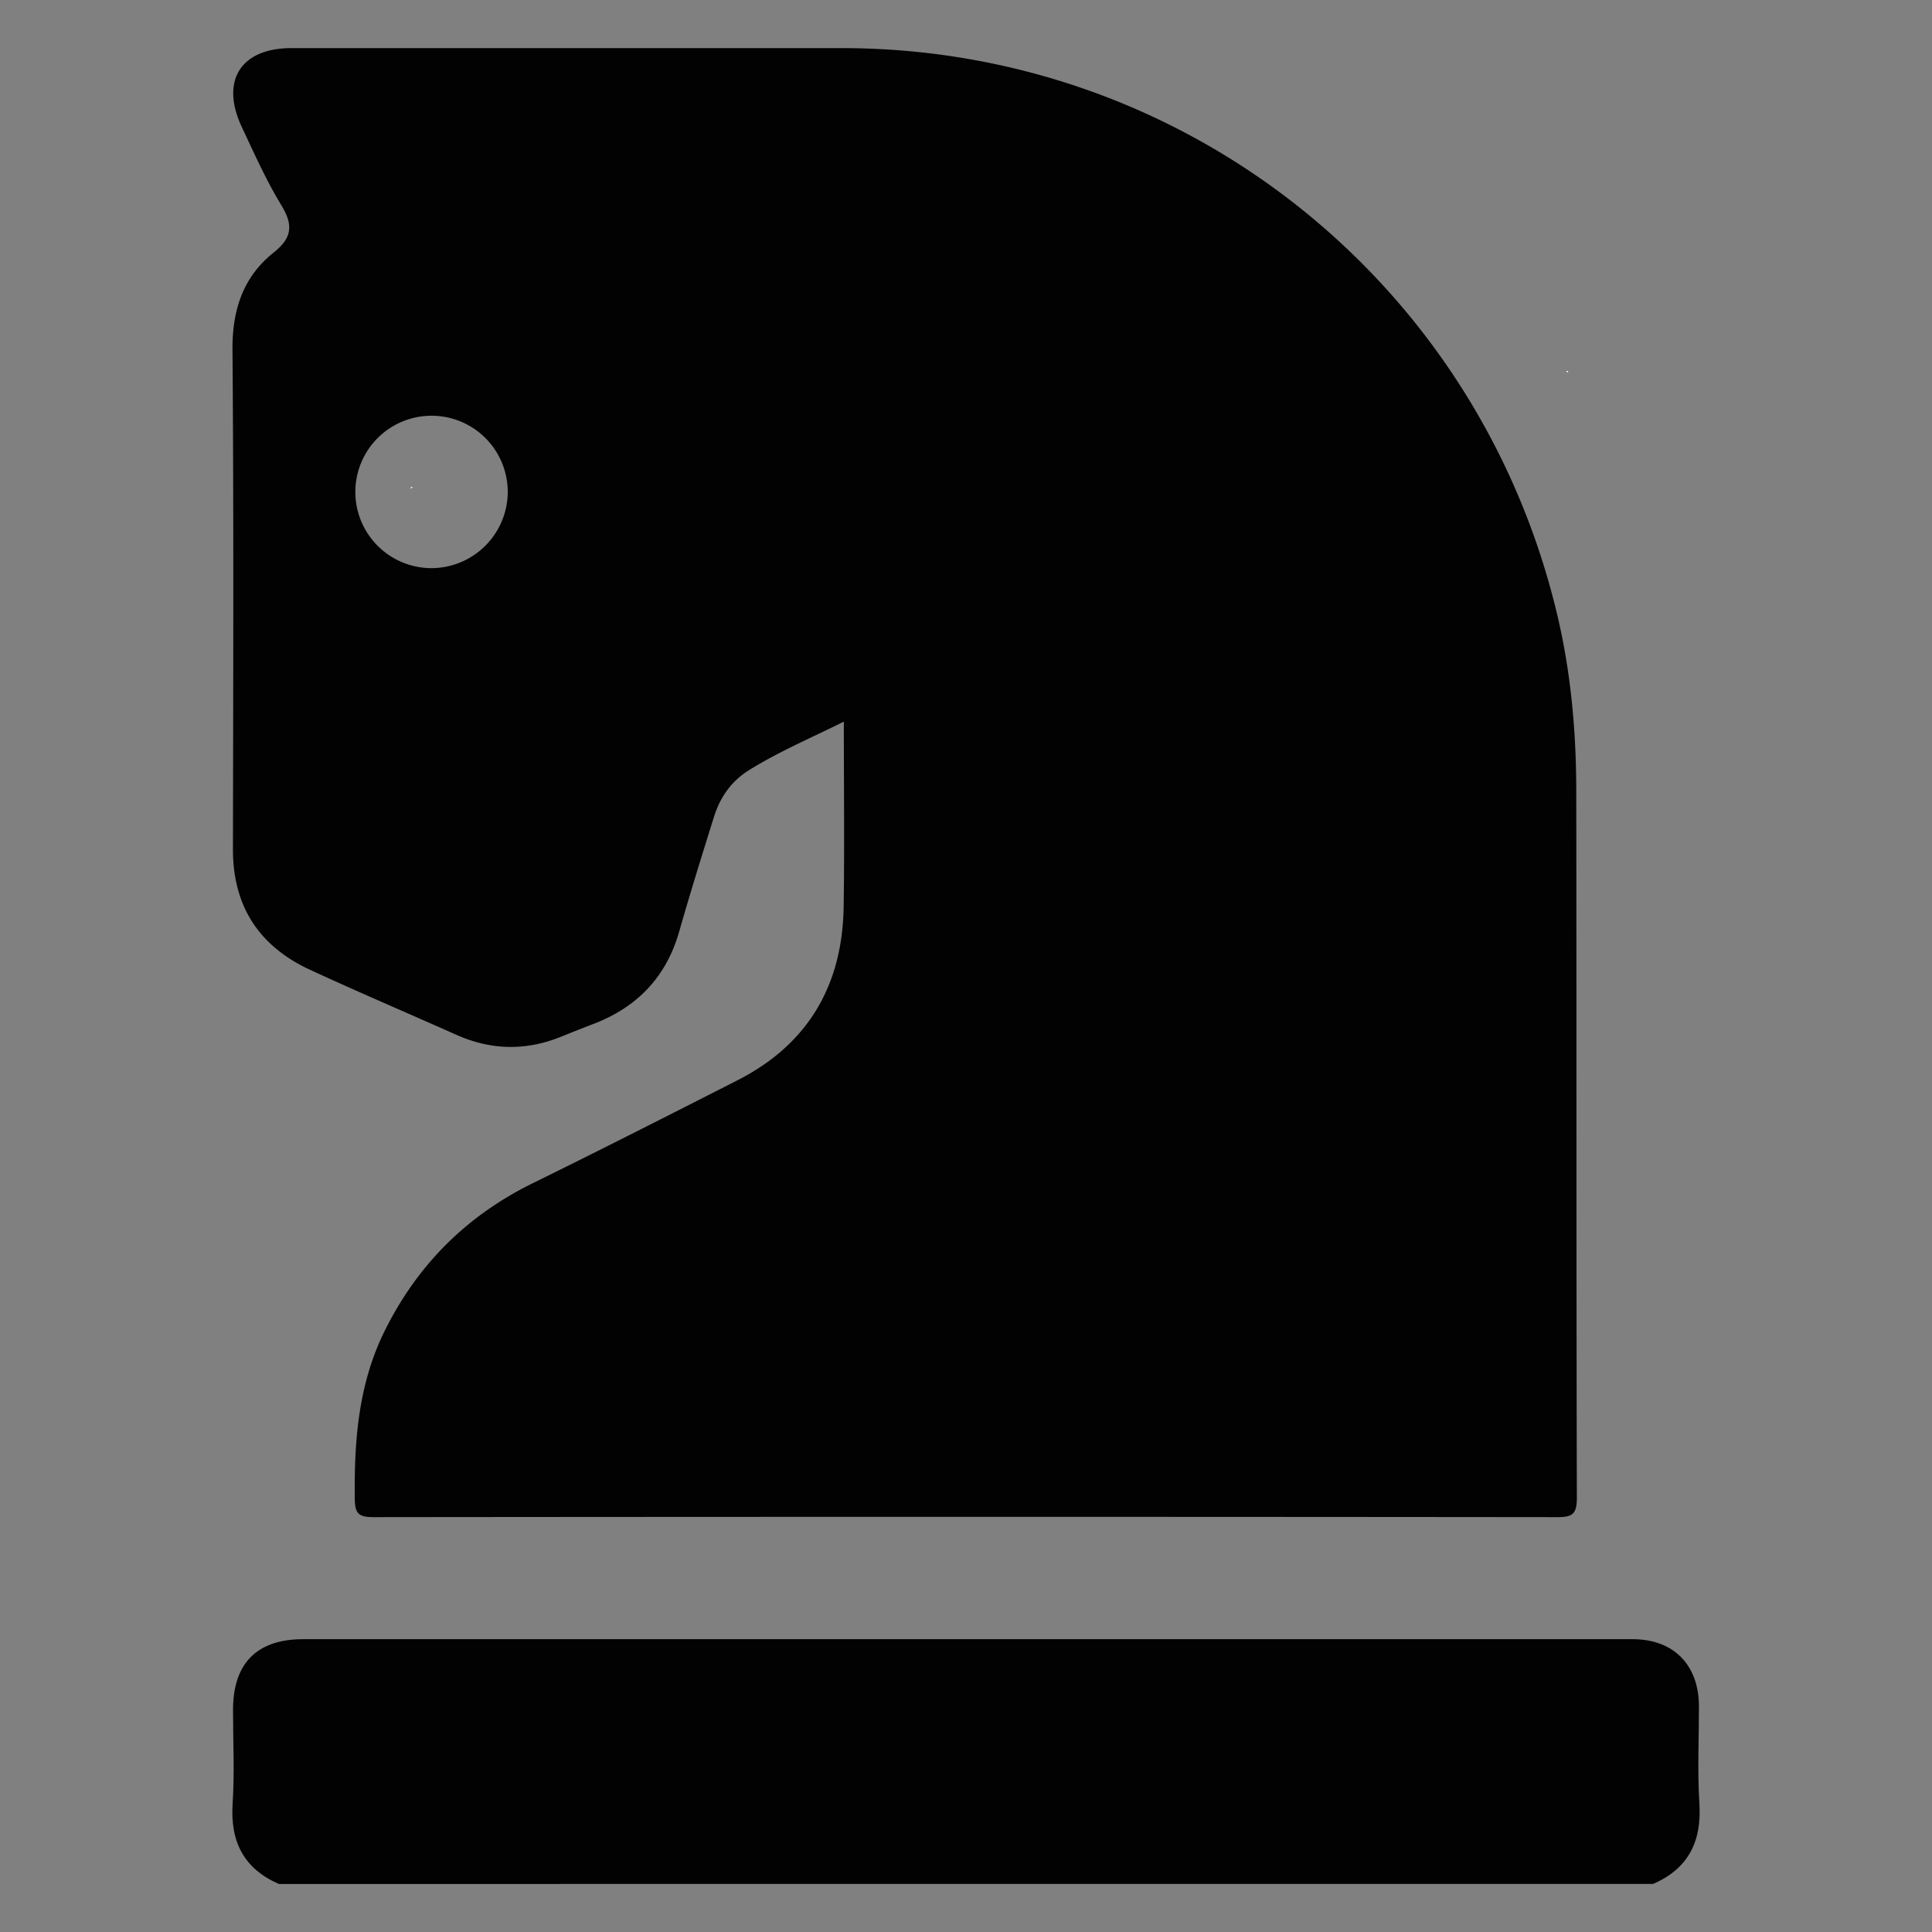 <svg id="Camada_1" data-name="Camada 1" xmlns="http://www.w3.org/2000/svg" viewBox="0 0 1024 1024">
  <rect x="0" y="0" width="1024" height="1024" fill="#808080" stroke="none"/>
  <path d="M533.77,198.65v-2h81.81c0,.68,0,1.35,0,2l-2-.46-1.16-.48H537l-1.16.48Z" style="fill: #fff"/>
  <path d="M320.24,196.62l-1,1C319,196.76,319.38,196.43,320.24,196.62Z" style="fill: #fff"/>
  <path d="M831.09,197.62c-.33-.33-.67-.66-1-1C831,196.43,831.28,196.76,831.09,197.62Z" style="fill: #fff"/>
  <path d="M830.09,708.47l1-1C831.28,708.33,831,708.67,830.09,708.47Z" style="fill: #fff"/>
  <path d="M537,197.71l-1.16.48Z" style="fill: #f7f6f6"/>
  <path d="M613.53,198.19l-1.16-.48Z" style="fill: #f7f6f6"/>
  <path d="M218.77,258.09l-1,1C217.57,258.23,217.91,257.9,218.77,258.09Z" style="fill: #fff"/>
  <path d="M217.77,768.9c.33.33.66.67,1,1C217.91,770.09,217.57,769.76,217.77,768.9Z" style="fill: #fff"/>
  <g>
    <path d="M147.79,998.54c-18.66-8.17-25.81-22.47-24.5-42.64,1.08-16.48.21-33.08.22-49.62,0-24.71,12.65-37.47,37.14-37.48H766.29q49.53,0,99.08,0c21.65,0,35,13.59,35.11,35.43,0,17.22-.85,34.5.23,51.65,1.28,20.17-5.84,34.47-24.5,42.64Z" style="fill: #020202"/>
    <path d="M447.25,382.48c-17.71,8.8-34.68,16-50.37,25.79-9.26,5.76-15.2,14.29-18.42,24.56-6.34,20.23-12.64,40.48-18.46,60.87-6.91,24.23-22.34,40.18-45.56,49.05q-8.49,3.24-16.9,6.66c-18.74,7.64-37.29,7.3-55.79-1C216,536.93,190,525.87,164.31,514c-27-12.49-40.9-33.68-40.85-63.95.15-88.17.46-176.35-.24-264.51-.17-21.21,5.55-38.73,21.93-51.78,9.74-7.76,10.33-14.55,3.95-25-8-13.16-14.36-27.43-20.94-41.45-11.51-24.52-.56-41.8,26.26-41.81q146.18,0,292.35,0C628.22,25.8,784,149.8,825.57,326.69c7.13,30.4,9.84,61.26,9.88,92.34.18,125,0,250,.32,375,0,9-2.86,10.1-10.75,10.09q-313.59-.32-627.19,0c-8,0-9.71-2.14-9.79-9.9-.34-30.65,1.92-60.65,15.8-88.71,17.36-35.08,43.46-61.15,78.63-78.43,36.27-17.81,72.27-36.13,108.29-54.44,37.58-19.1,55.79-50.45,56.4-92.16C447.63,448.41,447.25,416.32,447.25,382.48ZM269.12,260.54a40.39,40.39,0,1,0-40.28,40.59A40.57,40.57,0,0,0,269.12,260.54Z" style="fill: #020202"/>
  </g>
</svg>
